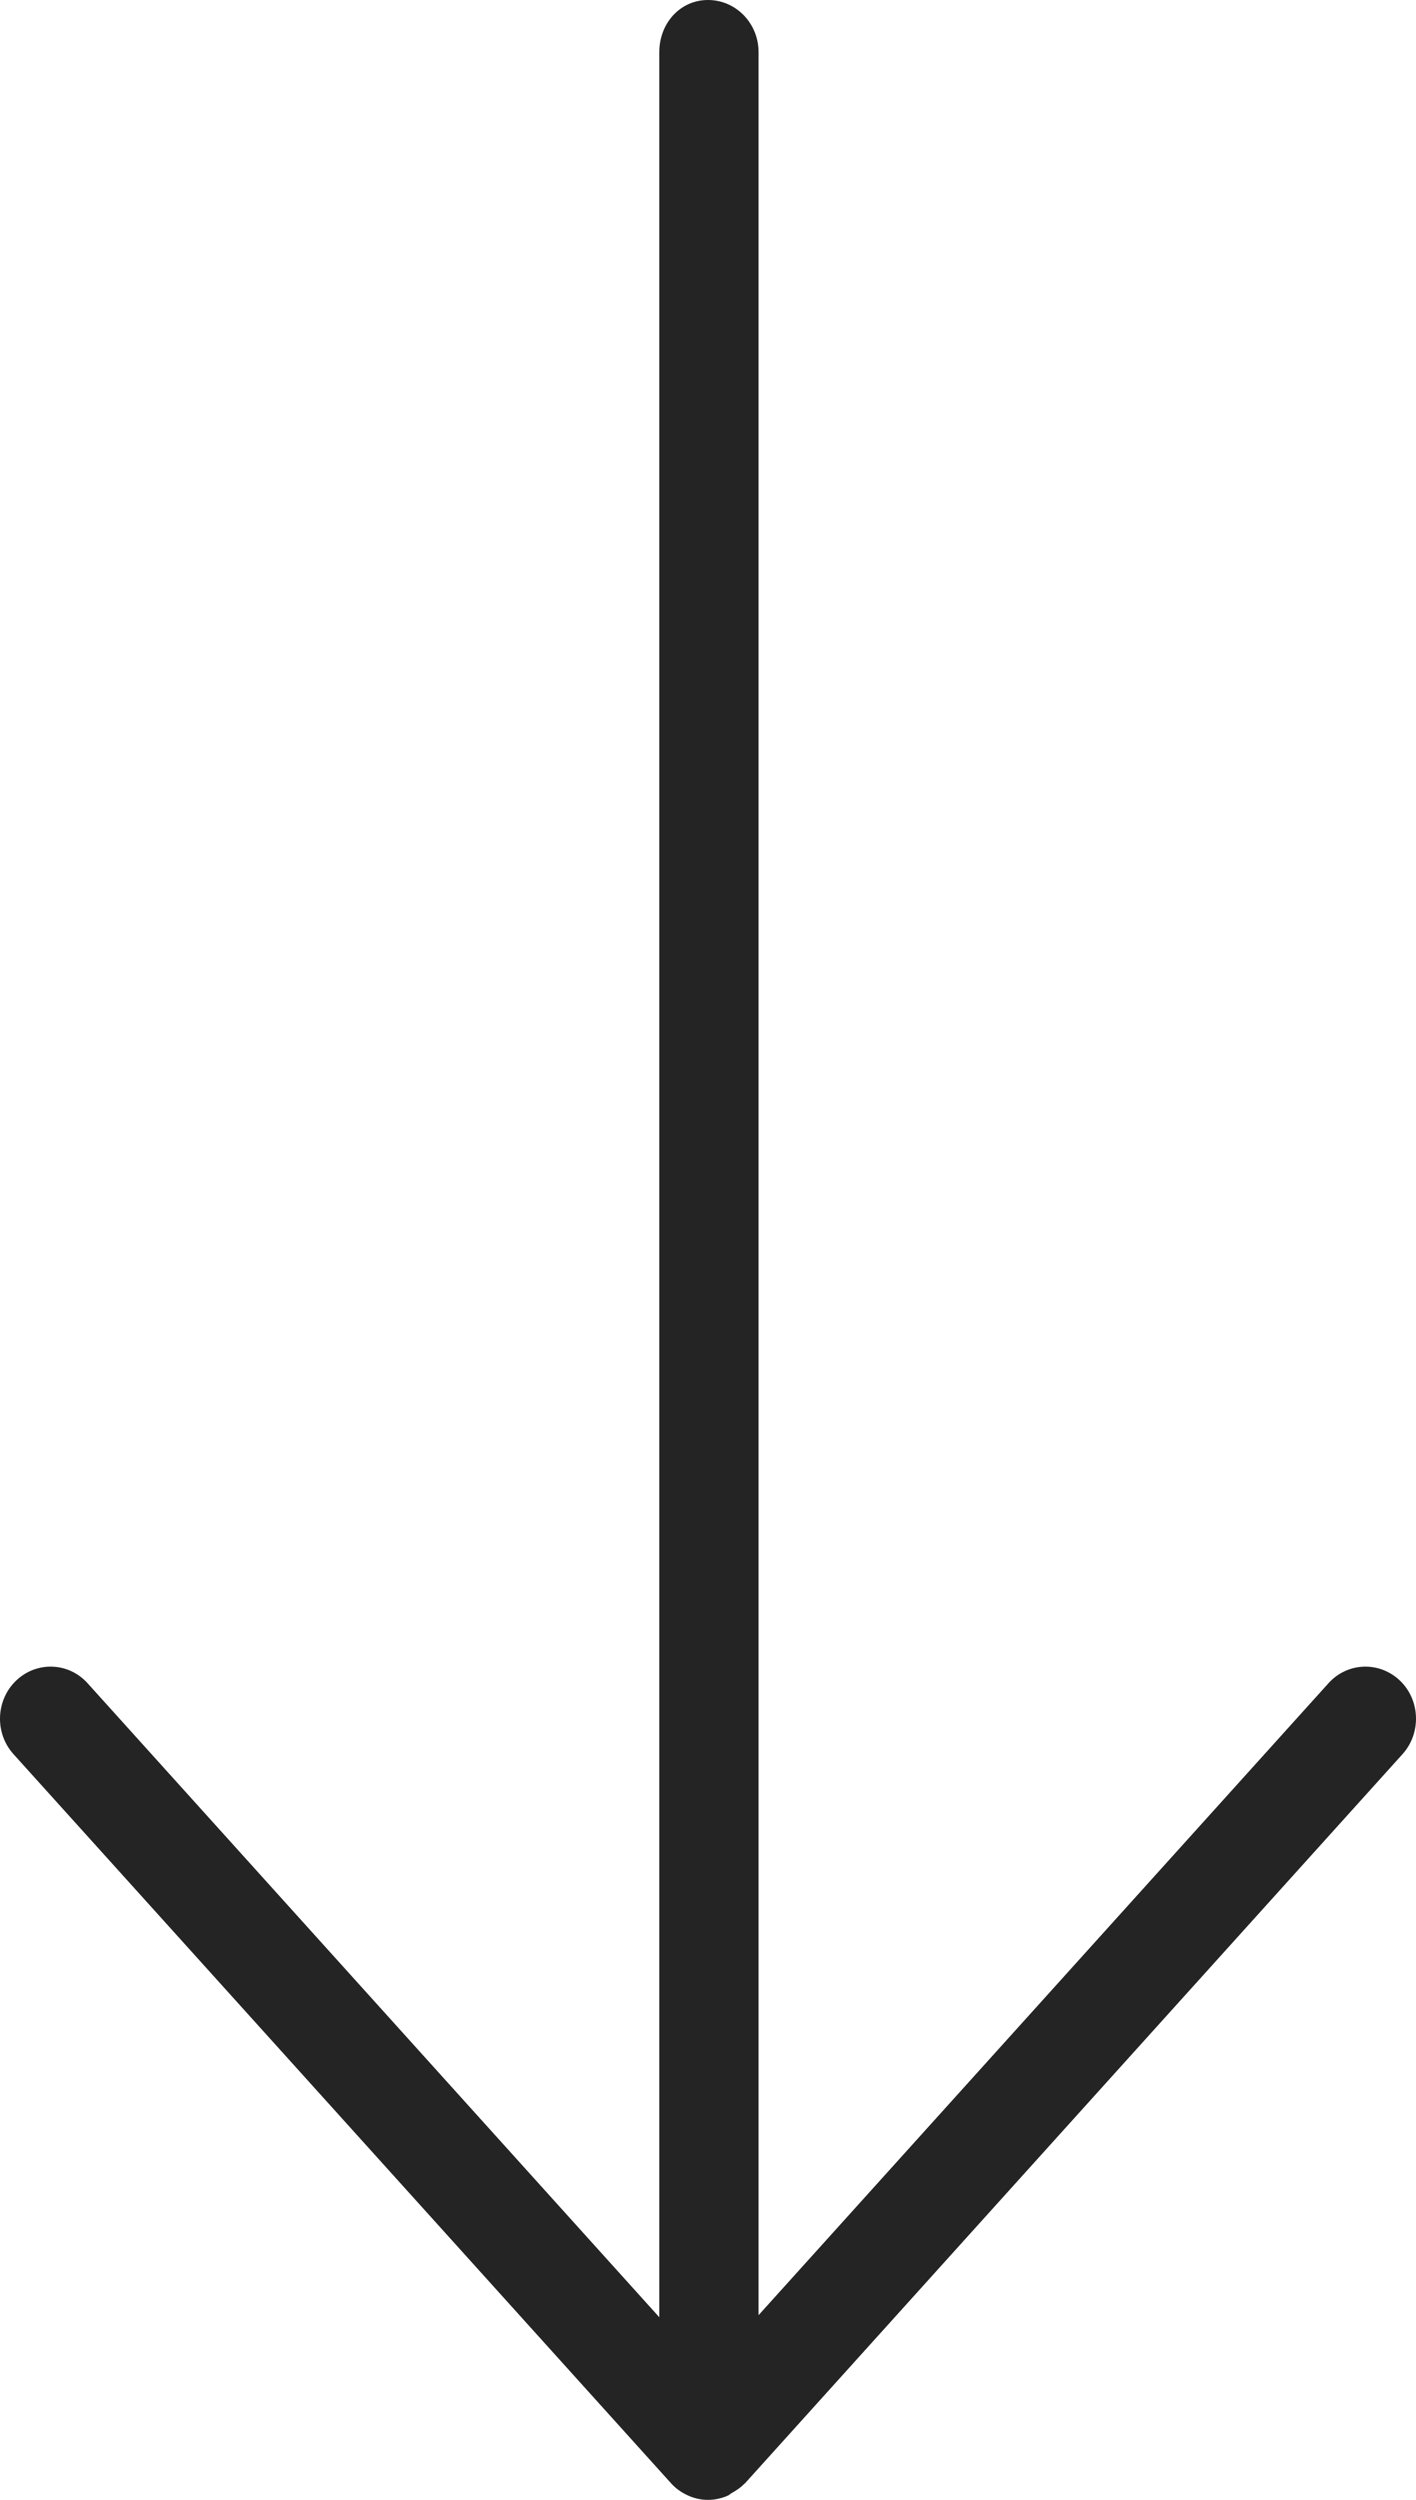 <?xml version="1.0" encoding="UTF-8"?>
<svg width="34px" height="60px" viewBox="0 0 34 60" version="1.1" xmlns="http://www.w3.org/2000/svg" xmlns:xlink="http://www.w3.org/1999/xlink">
    <!-- Generator: Sketch 49.3 (51167) - http://www.bohemiancoding.com/sketch -->
    <title>Mask</title>
    <desc>Created with Sketch.</desc>
    <defs>
        <path d="M33.676,42.102 L17.89,59.601 C17.885,59.606 17.877,59.609 17.872,59.614 C17.784,59.707 17.677,59.776 17.565,59.839 C17.534,59.855 17.511,59.884 17.479,59.897 C17.333,59.962 17.171,60 17,60 C16.831,60 16.673,59.964 16.531,59.9 C16.374,59.831 16.229,59.732 16.112,59.601 L0.324,42.102 C-0.132,41.597 -0.103,40.805 0.388,40.336 C0.88,39.866 1.649,39.894 2.104,40.401 L15.831,55.617 L15.831,1.25 C15.831,0.559 16.33,0 17,0 C17.67,0 18.214,0.559 18.214,1.25 L18.214,55.567 L31.897,40.401 C32.354,39.894 33.12,39.866 33.614,40.336 C34.104,40.805 34.131,41.597 33.676,42.102" id="path-1"></path>
    </defs>
    <g id="Symbols" stroke="none" stroke-width="1" fill="none" fill-rule="evenodd">
        <g id="05_icons/arrow/down" transform="translate(-23, -10)">
            <g id="🎨Colour" transform="translate(23, 10)">
                <mask id="mask-2" fill="white">
                    <use xlink:href="#path-1"></use>
                </mask>
                <use id="Mask" fill="#242424" xlink:href="#path-1"></use>
            </g>
        </g>
    </g>
</svg>